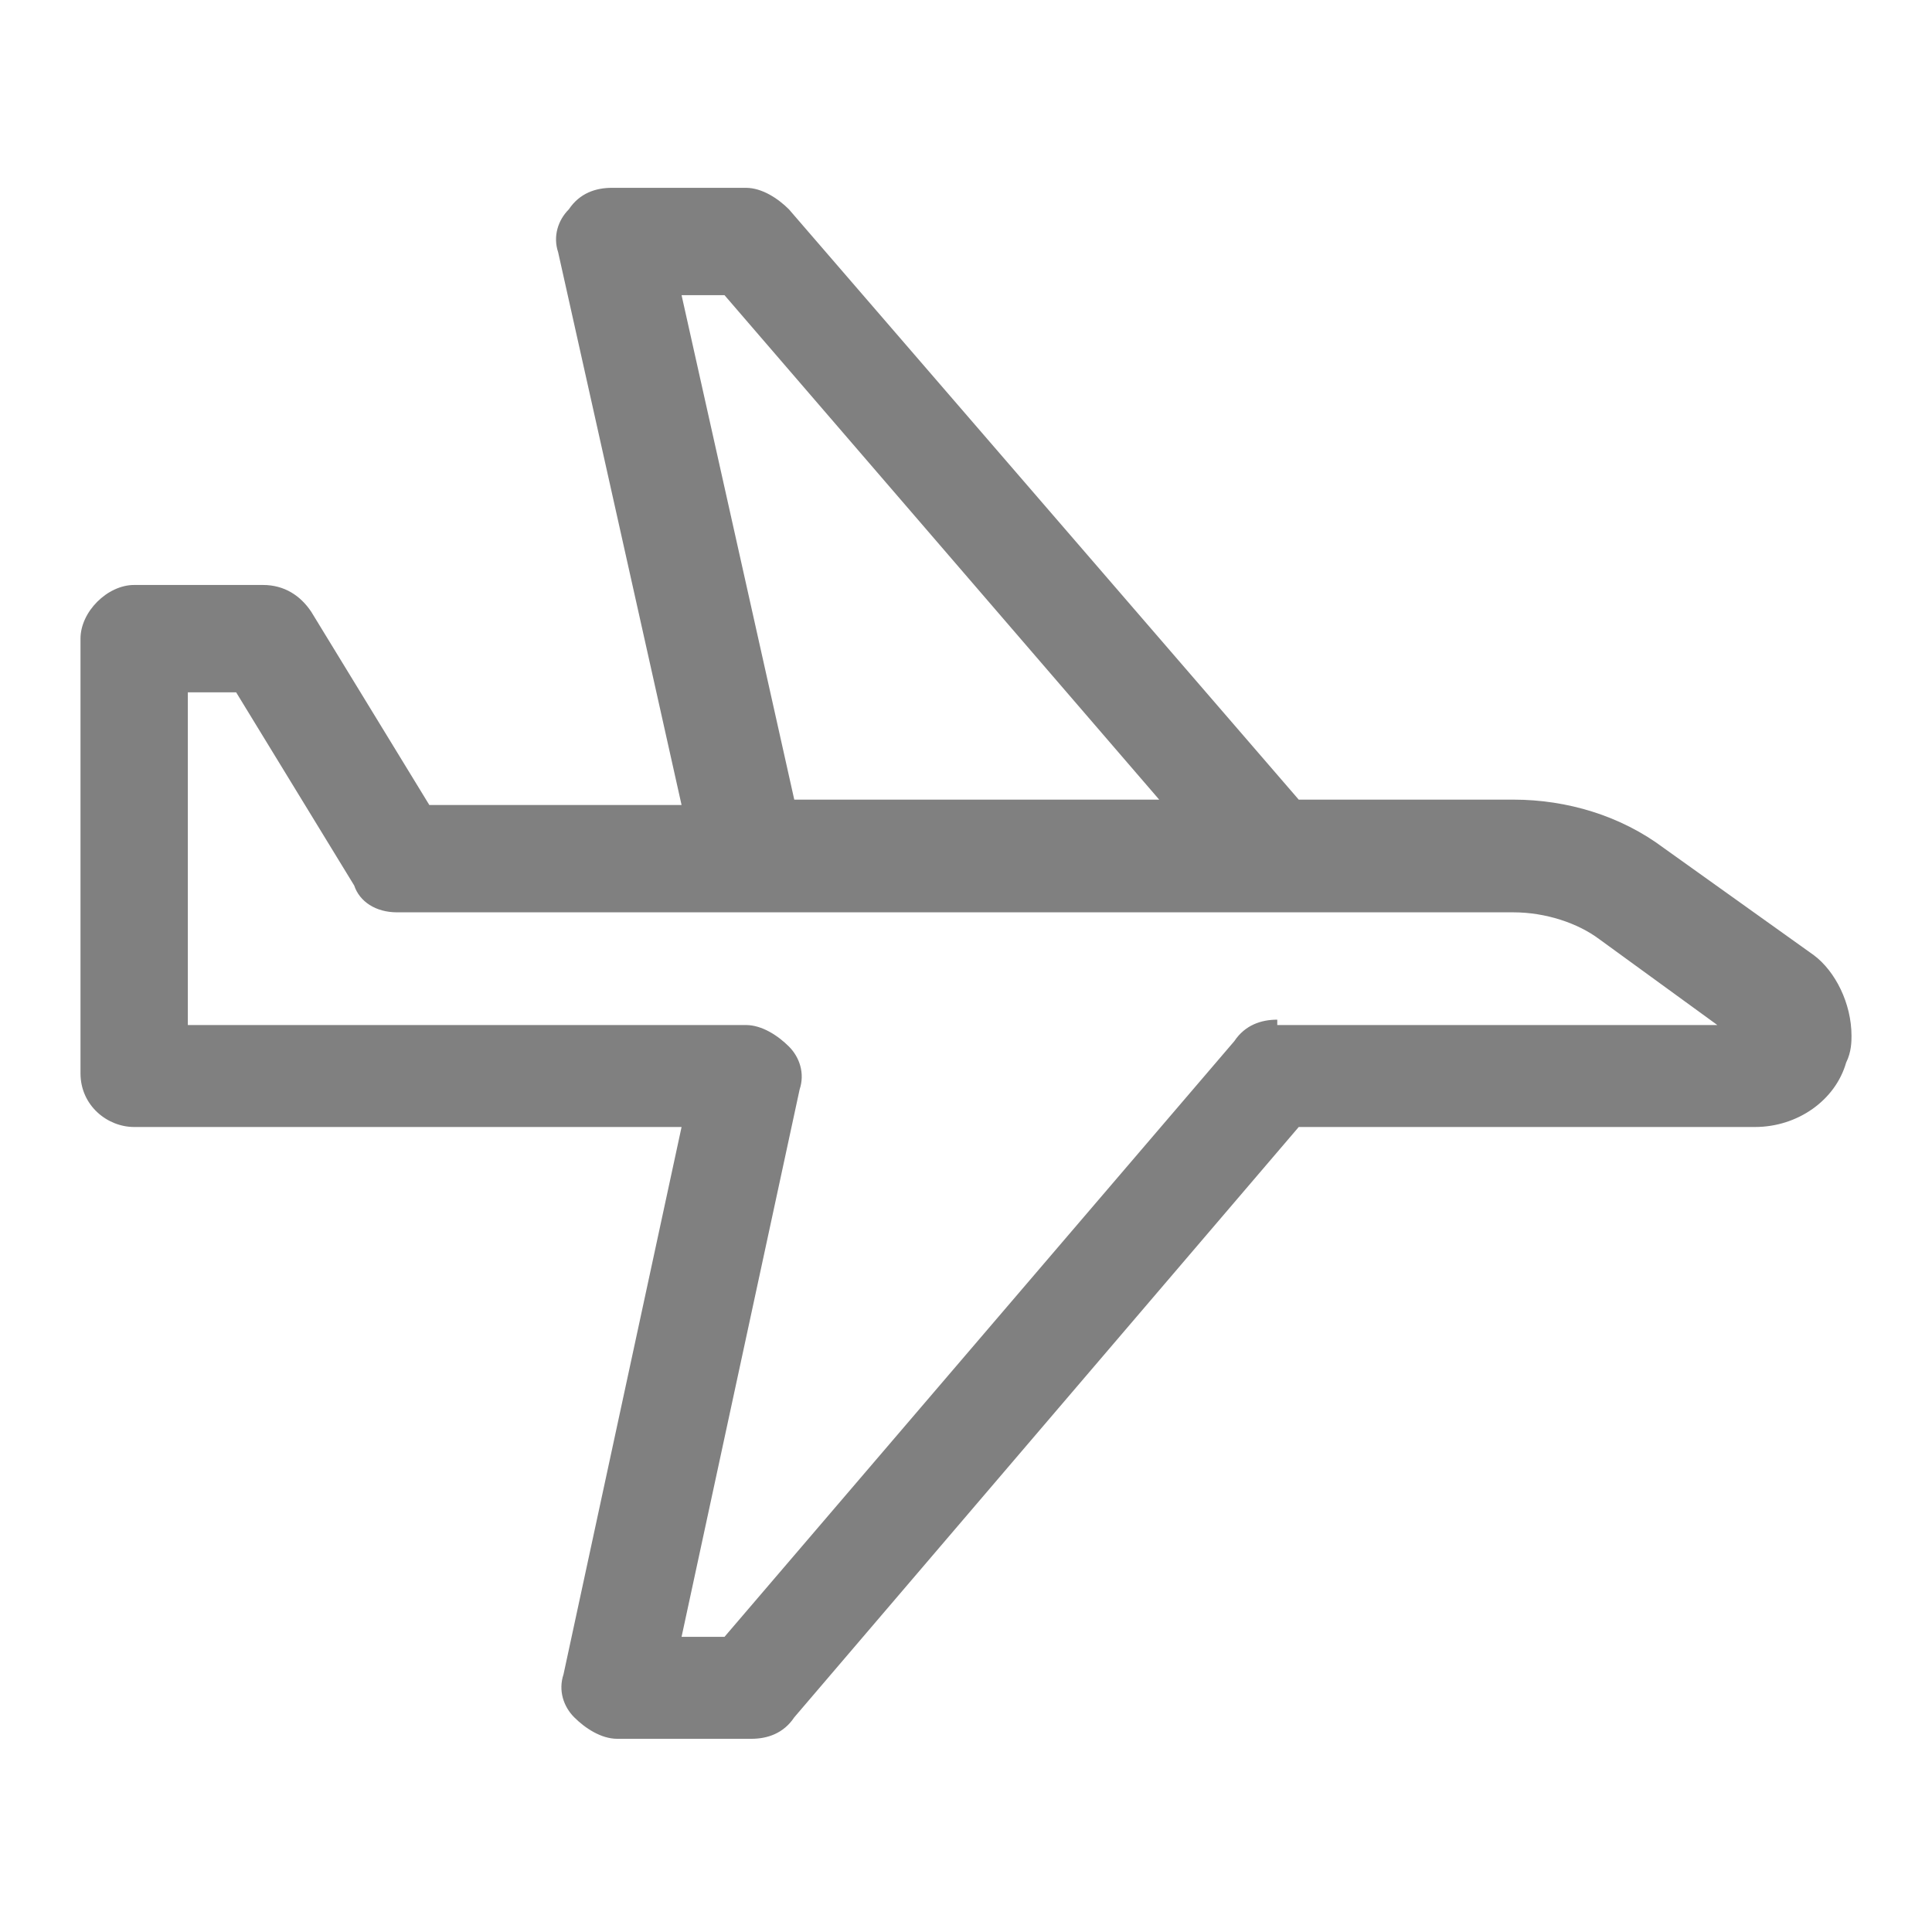 <?xml version="1.0" encoding="utf-8"?>
<!-- Generator: Adobe Illustrator 20.1.0, SVG Export Plug-In . SVG Version: 6.00 Build 0)  -->
<svg version="1.1" id="Layer_2" xmlns="http://www.w3.org/2000/svg" xmlns:xlink="http://www.w3.org/1999/xlink" x="0px" y="0px"
	 viewBox="0 0 36 36" style="enable-background:new 0 0 36 36;" xml:space="preserve">
<style type="text/css">
	.st0{fill:#808080;}
</style>
<title>Here One icons_expanded_2px</title>
<g>
	<g>
		<path class="st0" d="M33.8,17.8L31,15.8c-0.8-0.6-1.8-0.9-2.8-0.9h-4L14.7,3.9c-0.2-0.2-0.5-0.4-0.8-0.4h-2.5
			c-0.3,0-0.6,0.1-0.8,0.4c-0.2,0.2-0.3,0.5-0.2,0.8L12.7,15H8l-2.2-3.6c-0.2-0.3-0.5-0.5-0.9-0.5H2.5c-0.5,0-1,0.5-1,1V20
			c0,0.6,0.5,1,1,1h10.2l-2.2,10.2c-0.1,0.3,0,0.6,0.2,0.8c0.2,0.2,0.5,0.4,0.8,0.4h2.5c0.3,0,0.6-0.1,0.8-0.4L24.2,21h8.5
			c0.8,0,1.5-0.5,1.7-1.2c0.1-0.2,0.1-0.4,0.1-0.5C34.5,18.7,34.2,18.1,33.8,17.8z M12.7,5.5h0.8l8.1,9.4h-6.8L12.7,5.5z M23.8,19
			c-0.3,0-0.6,0.1-0.8,0.4l-9.5,11.1h-0.8l2.2-10.2c0.1-0.3,0-0.6-0.2-0.8c-0.2-0.2-0.5-0.4-0.8-0.4H3.5v-6.2h0.9l2.2,3.6
			C6.7,16.8,7,17,7.4,17h20.8c0.6,0,1.2,0.2,1.6,0.5l2.2,1.6H23.8z"/>
	</g>
</g>
</svg>
